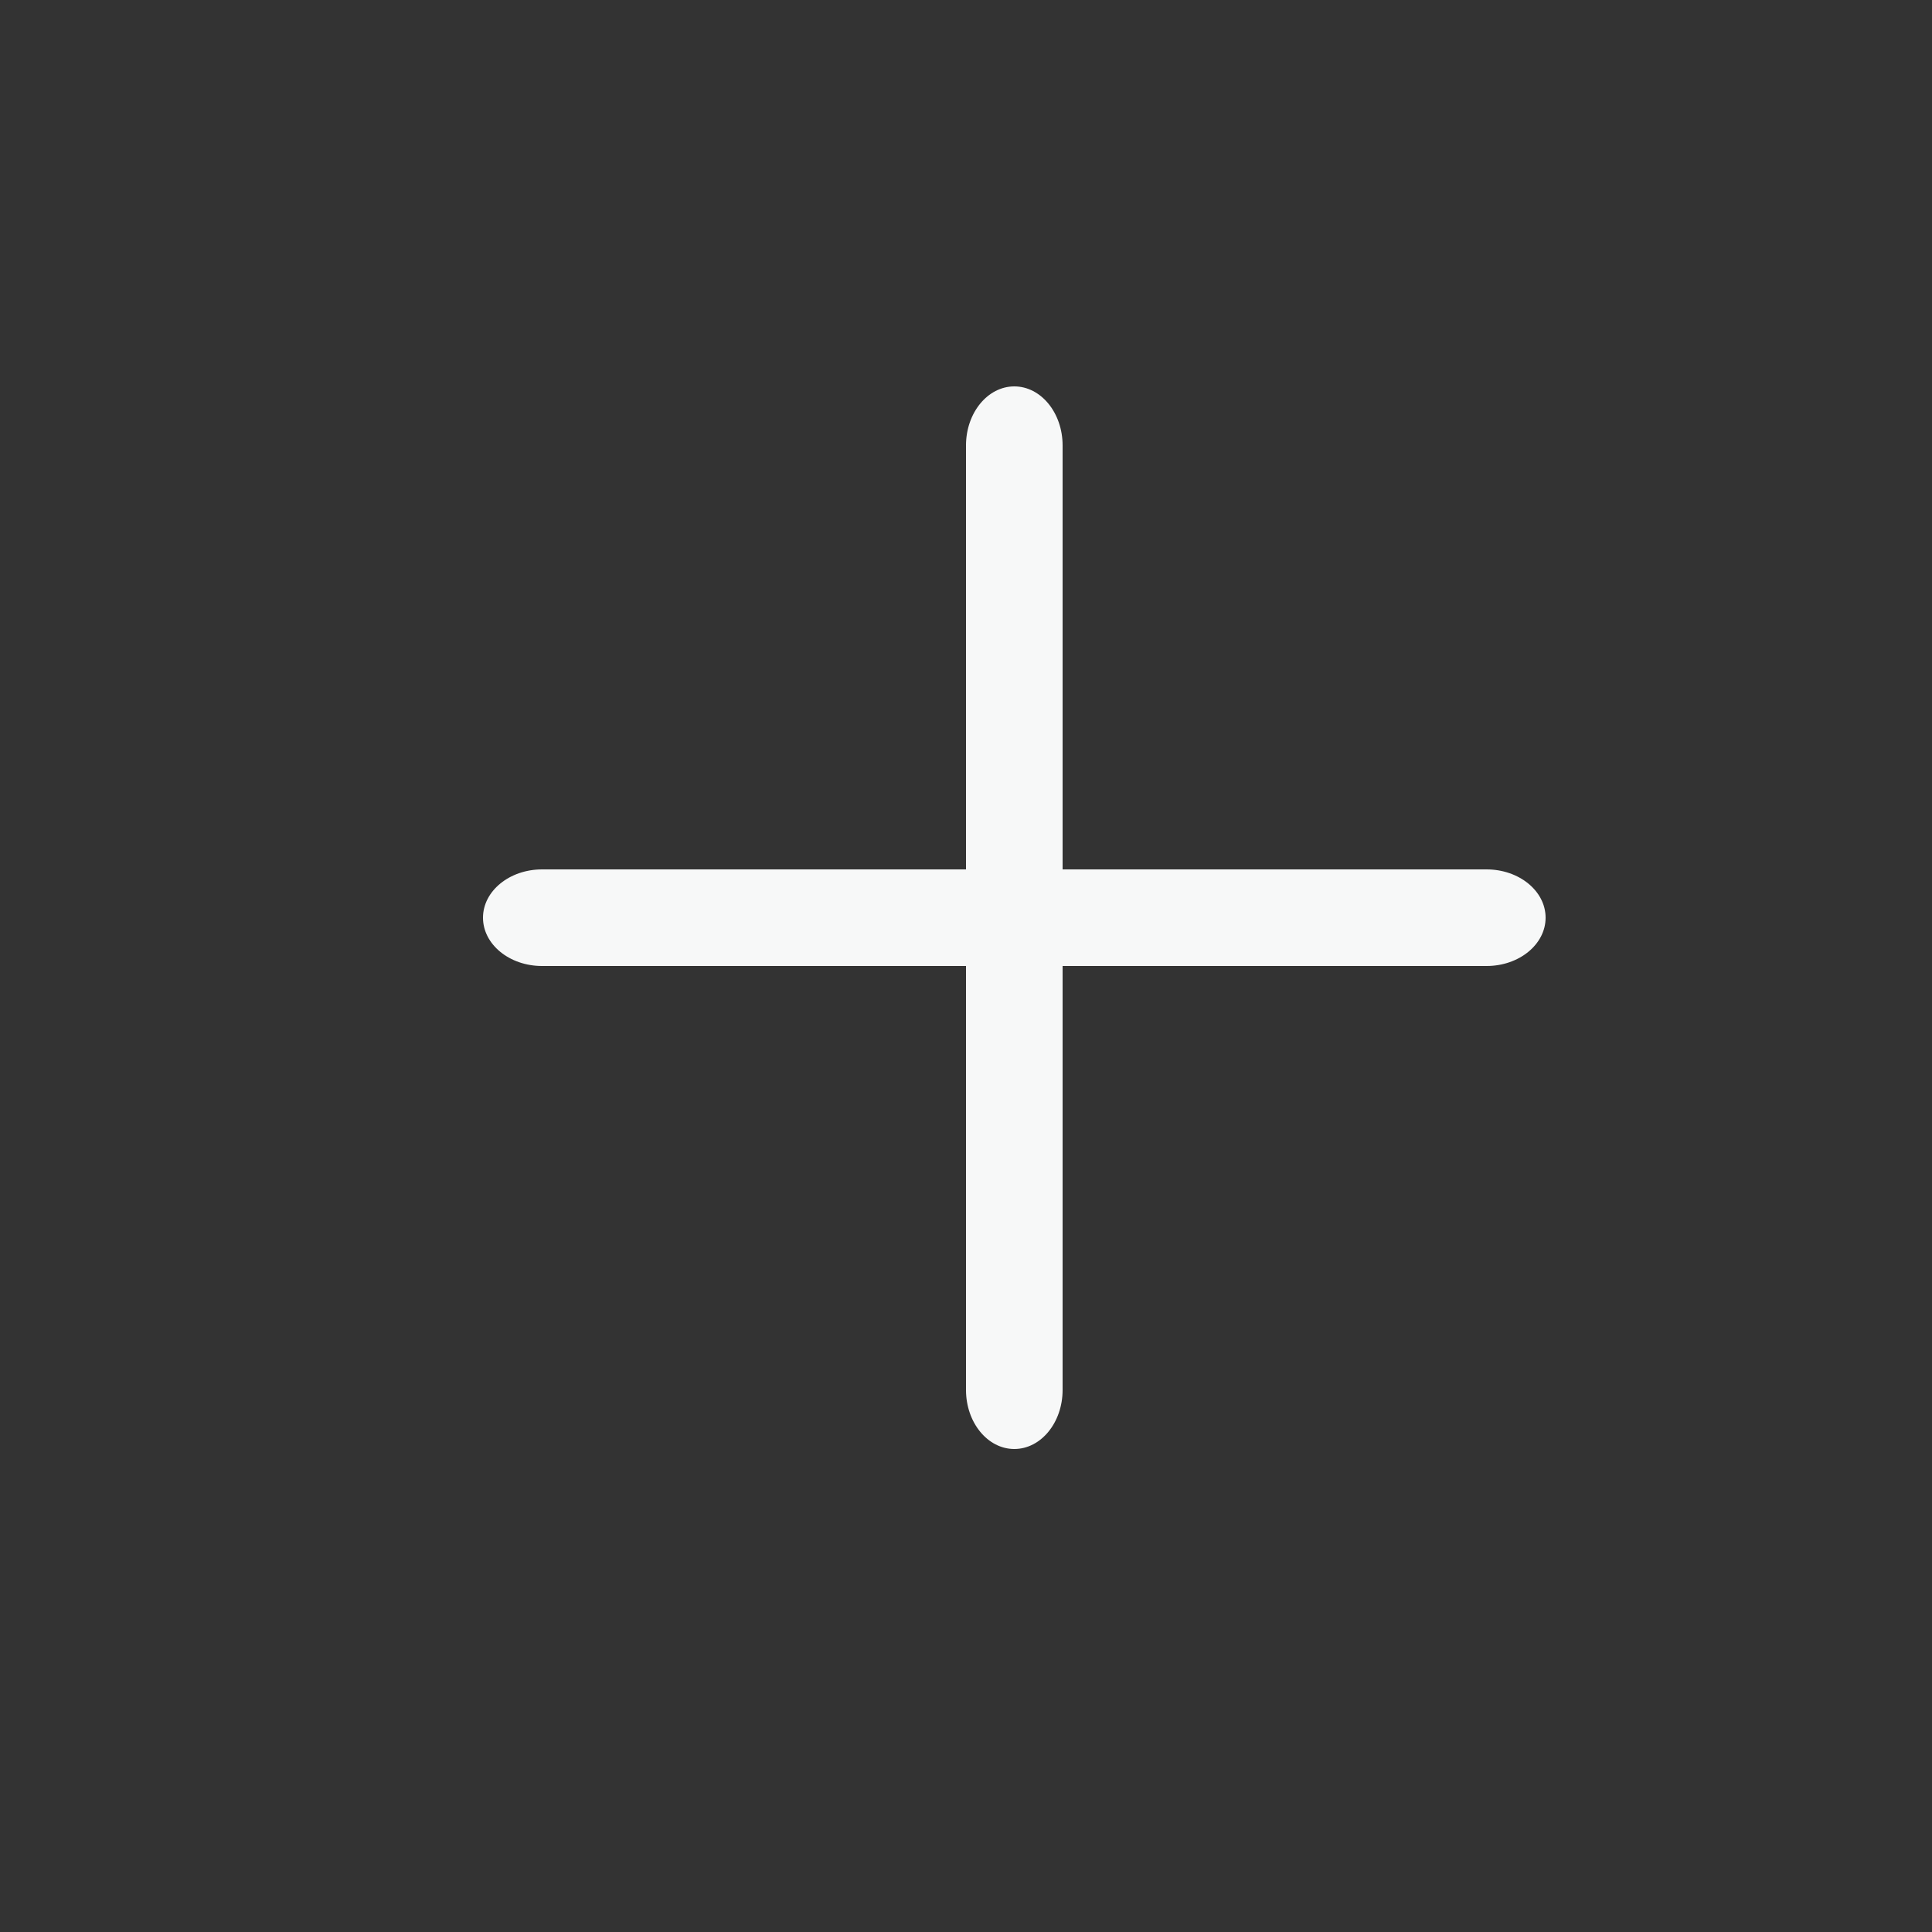 <svg width="20" height="20" viewBox="0 0 20 20" fill="none" xmlns="http://www.w3.org/2000/svg">
<rect x="0" y="0" width="20" height="20" fill="#333333" stroke="none"/>
<path fill-rule="evenodd" clip-rule="evenodd" d="M10.5 4C10.224 4 10 4.274 10 4.611V9H5.611C5.274 9 5 9.224 5 9.5C5 9.776 5.274 10 5.611 10H10V14.389C10 14.726 10.224 15 10.5 15C10.776 15 11 14.726 11 14.389V10H15.389C15.726 10 16 9.776 16 9.5C16 9.224 15.726 9 15.389 9H11V4.611C11 4.274 10.776 4 10.5 4Z" fill="#F7F8F8"/>
</svg>
